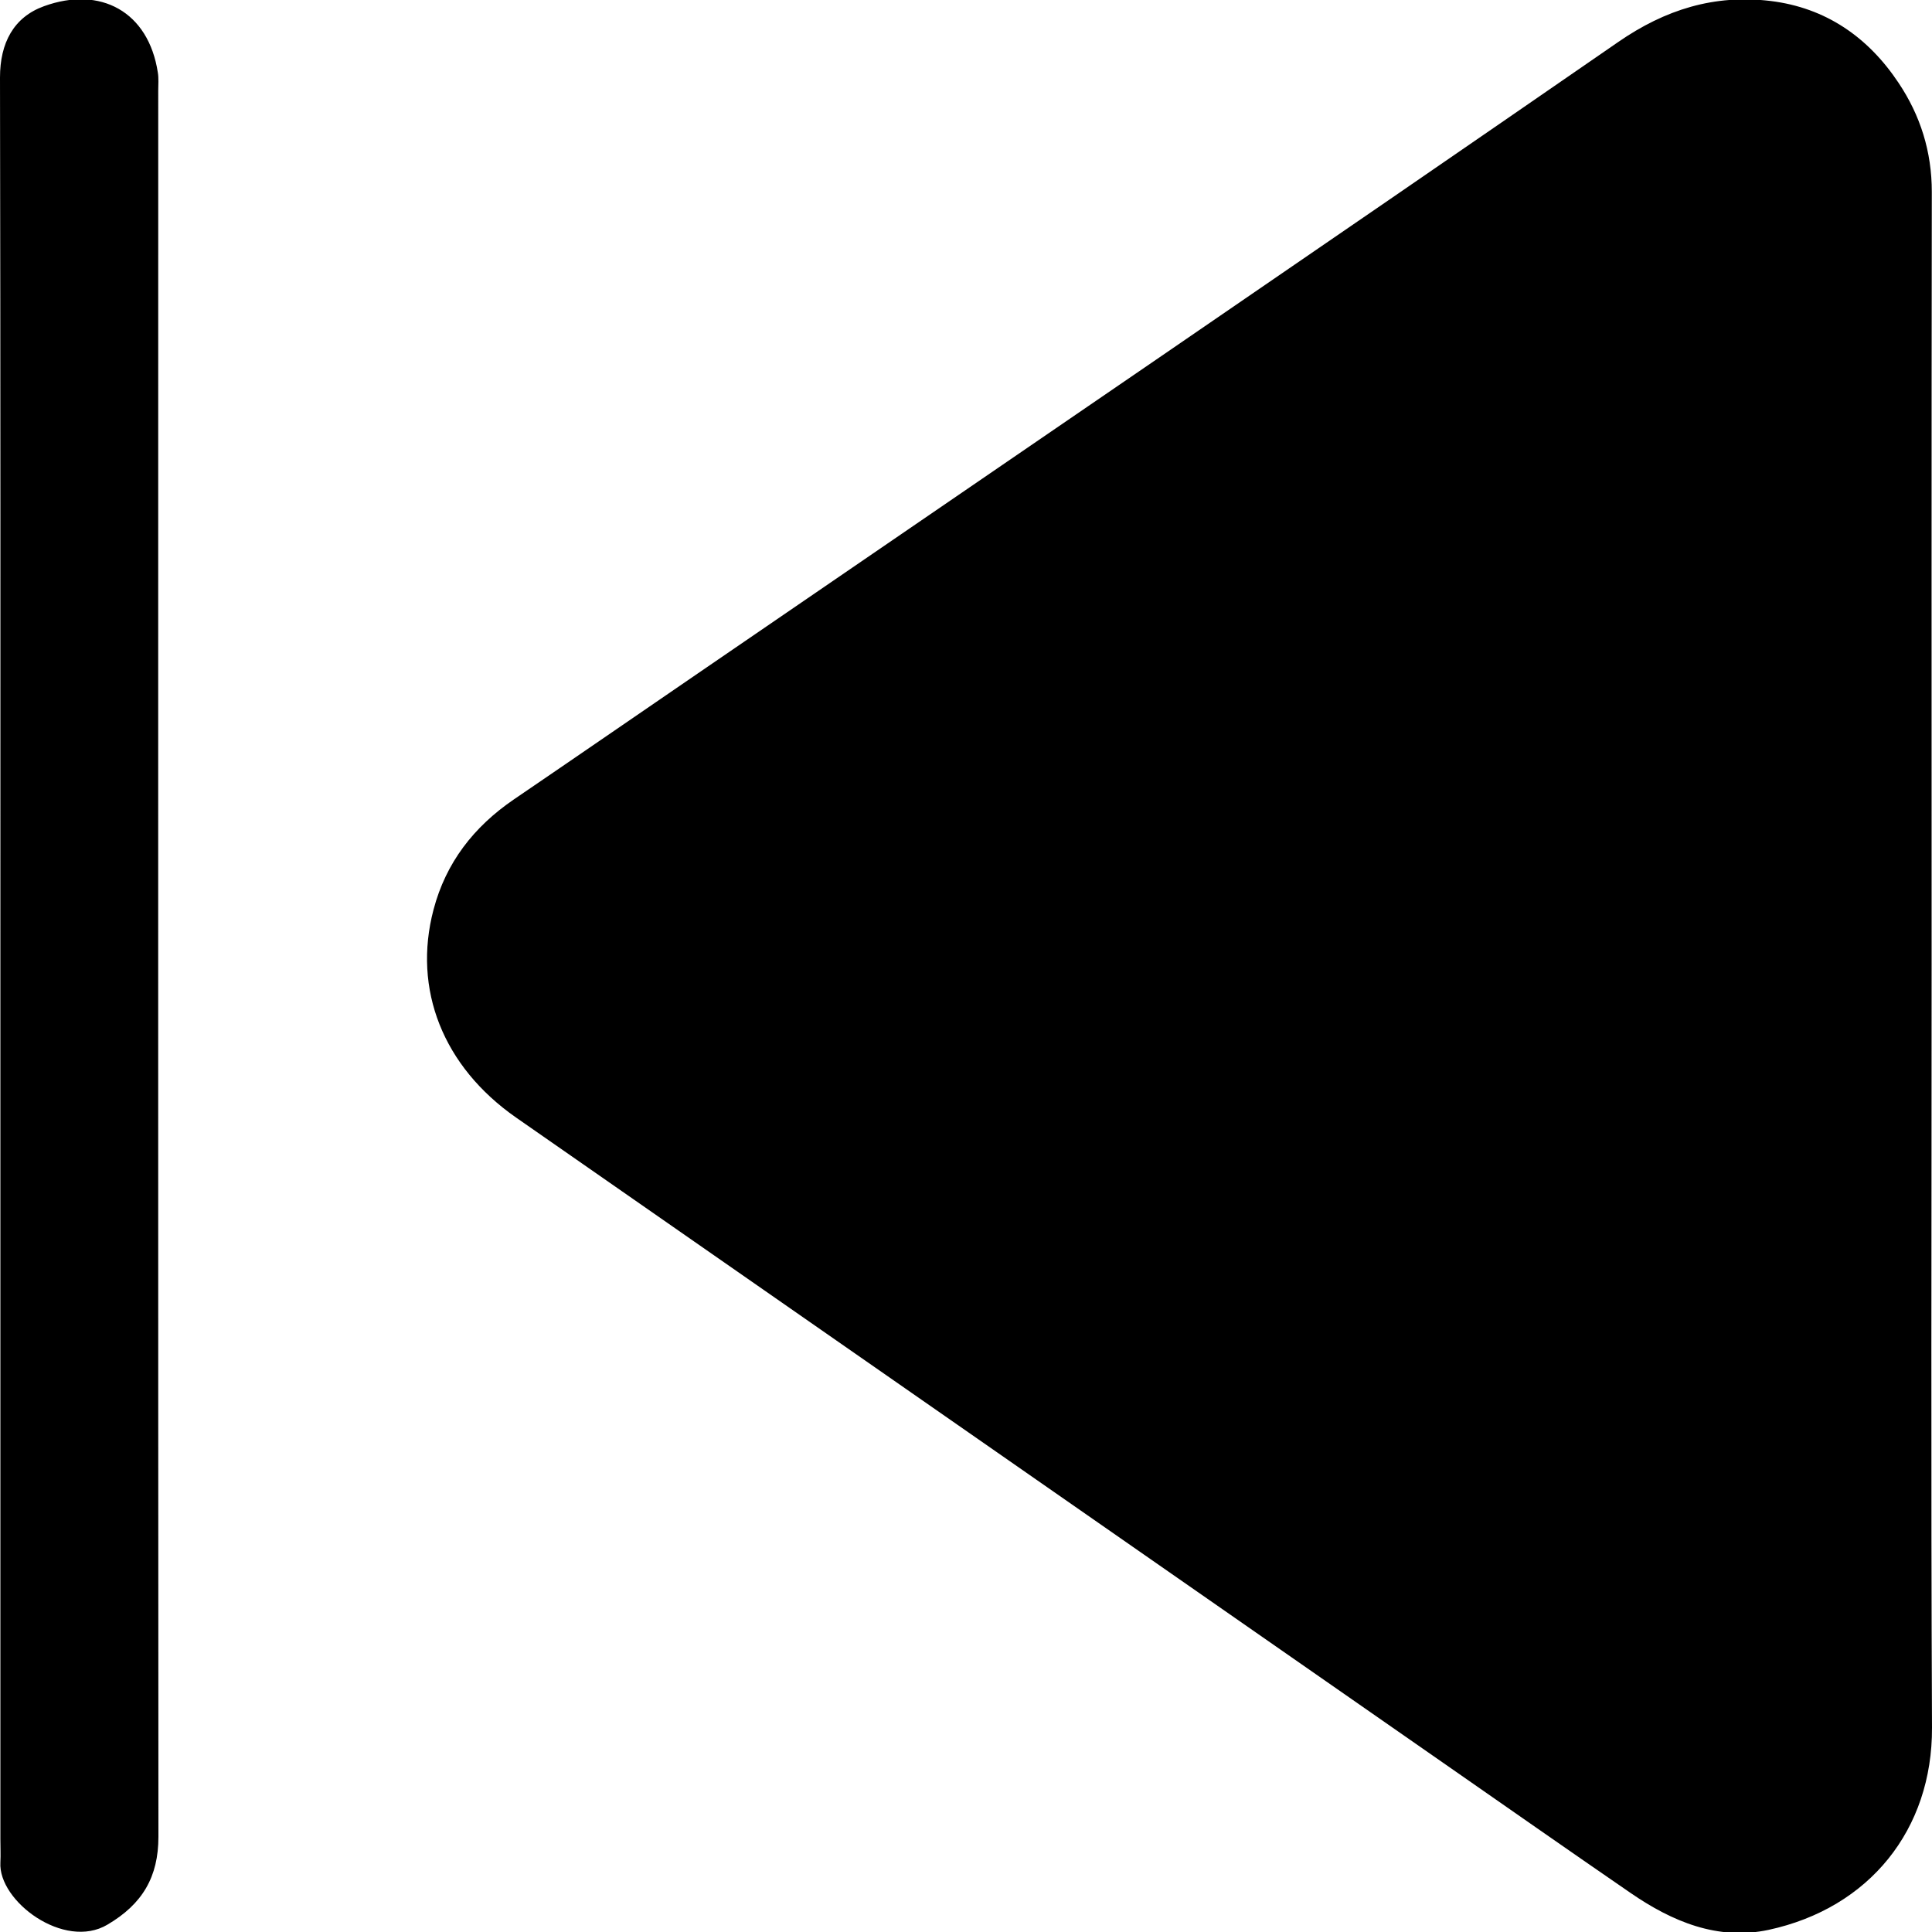 <svg xmlns="http://www.w3.org/2000/svg" viewBox="0 0 1000 1000" style="enable-background:new 0 0 1000 1000" xml:space="preserve"><path d="M999.8 499.5c0 131.6-.4 263.2.2 394.8.2 52.6-32.3 93.3-84.6 104.6-26.3 5.6-49.9-4.3-71.4-19.1-32.6-22.4-65-45.1-97.5-67.7-159.8-111.2-319.6-222.4-479.3-333.6-37.9-26.4-53.7-66.4-42.8-107.7 6.4-24.3 20.8-42.8 41.4-56.9 32.3-22 64.5-44.2 96.8-66.3C521 239.1 679.5 130.9 837.5 21.8 861.9 4.9 887.4-3 916.4.5 945.1 4 967 19.3 982.7 42.9c11.3 16.9 17.2 35.6 17.2 56.4-.2 133.4-.1 266.8-.1 400.2zM.2 952c0 4 .2 8 0 12-1.2 20 33 45.5 55.4 32.2C73.8 985.5 82 971.4 82 950.7c-.2-301.3-.1-602.5-.1-903.8 0-3.1.3-6.3-.2-9.3C76.9 6 52-7.4 22.8 3.2 7 8.9 0 22.3 0 40.1.3 193 .2 345.9.2 498.7V952z"/></svg>